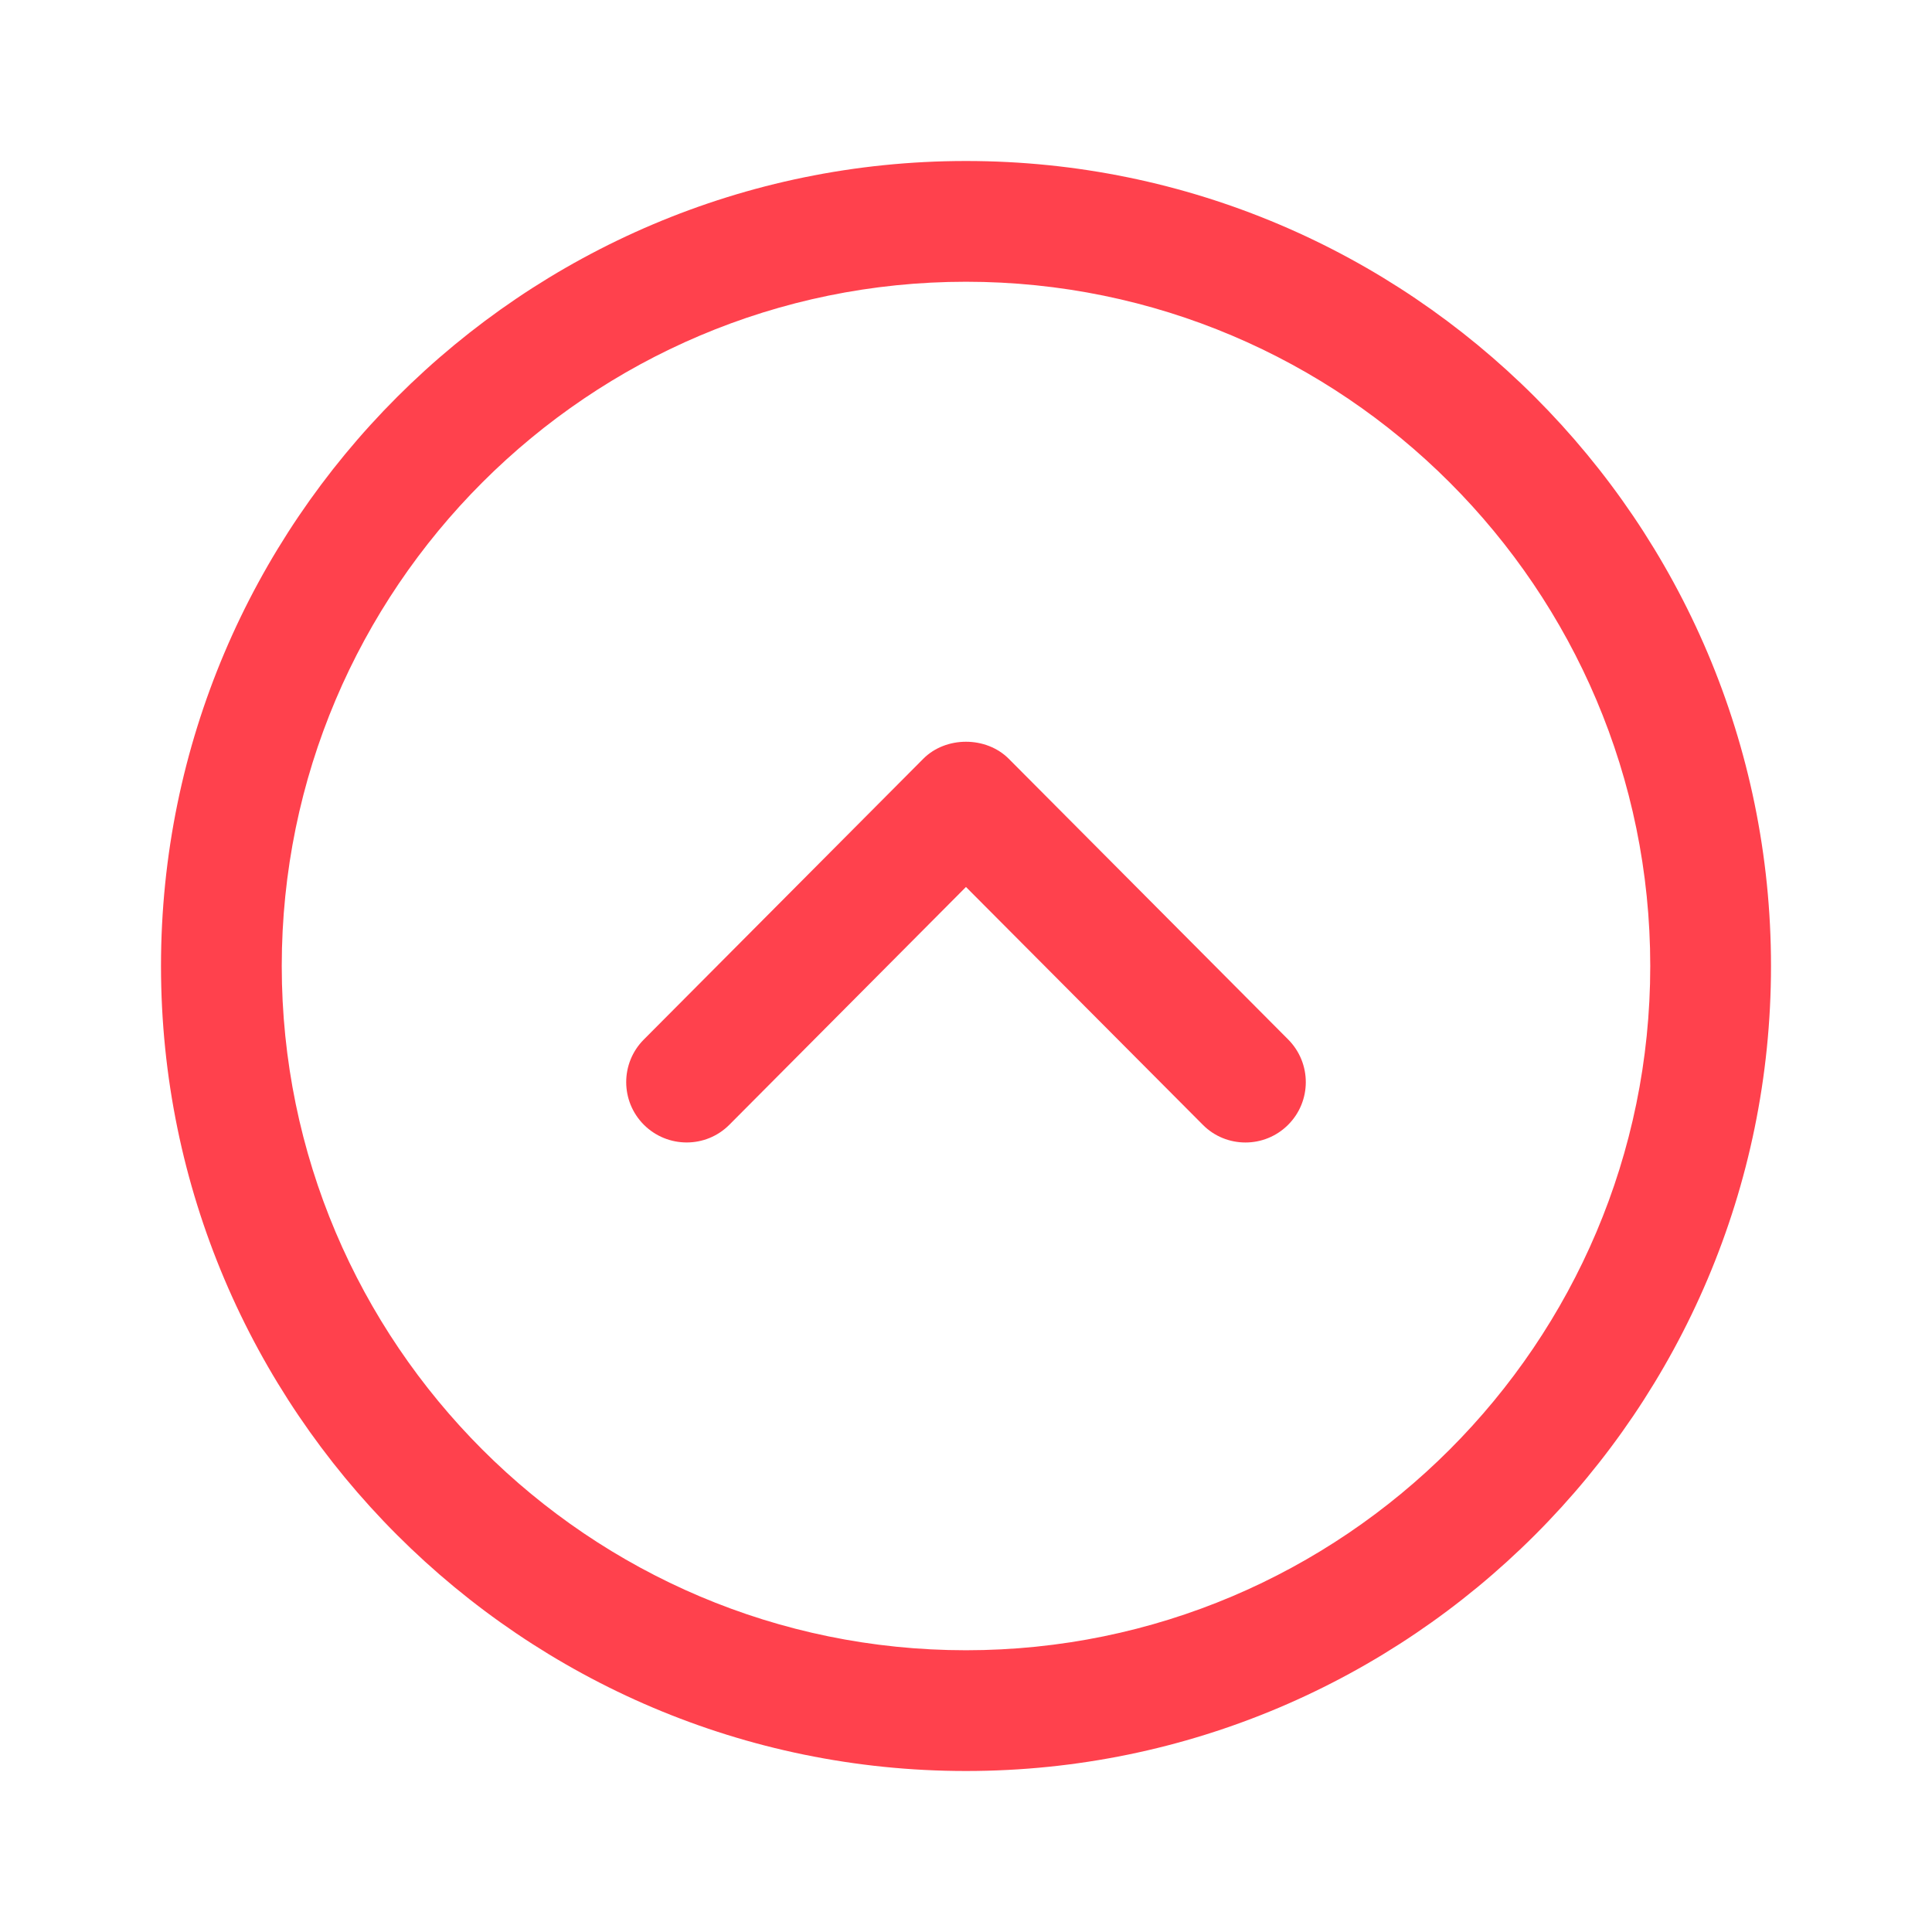 <svg width="54" height="54" viewBox="0 0 54 54" fill="none" xmlns="http://www.w3.org/2000/svg">
<path fill-rule="evenodd" clip-rule="evenodd" d="M27 7.875C16.454 7.875 7.875 16.454 7.875 27C7.875 37.546 16.454 46.125 27 46.125C37.546 46.125 46.125 37.546 46.125 27C46.125 16.454 37.546 7.875 27 7.875M27 49.5C14.594 49.5 4.5 39.407 4.5 27C4.5 14.594 14.594 4.5 27 4.5C39.407 4.5 49.5 14.594 49.5 27C49.5 39.407 39.407 49.5 27 49.5" fill="#FF414D"/>
<path fill-rule="evenodd" clip-rule="evenodd" d="M34.811 31.933C34.379 31.933 33.945 31.769 33.617 31.436L26.999 24.791L20.387 31.436C19.73 32.097 18.661 32.097 17.999 31.44C17.34 30.783 17.336 29.717 17.995 29.055L25.805 21.209C26.437 20.573 27.562 20.573 28.196 21.209L36.006 29.055C36.663 29.717 36.661 30.783 36.002 31.44C35.673 31.769 35.241 31.933 34.811 31.933" fill="#FF414D"/>
</svg>
